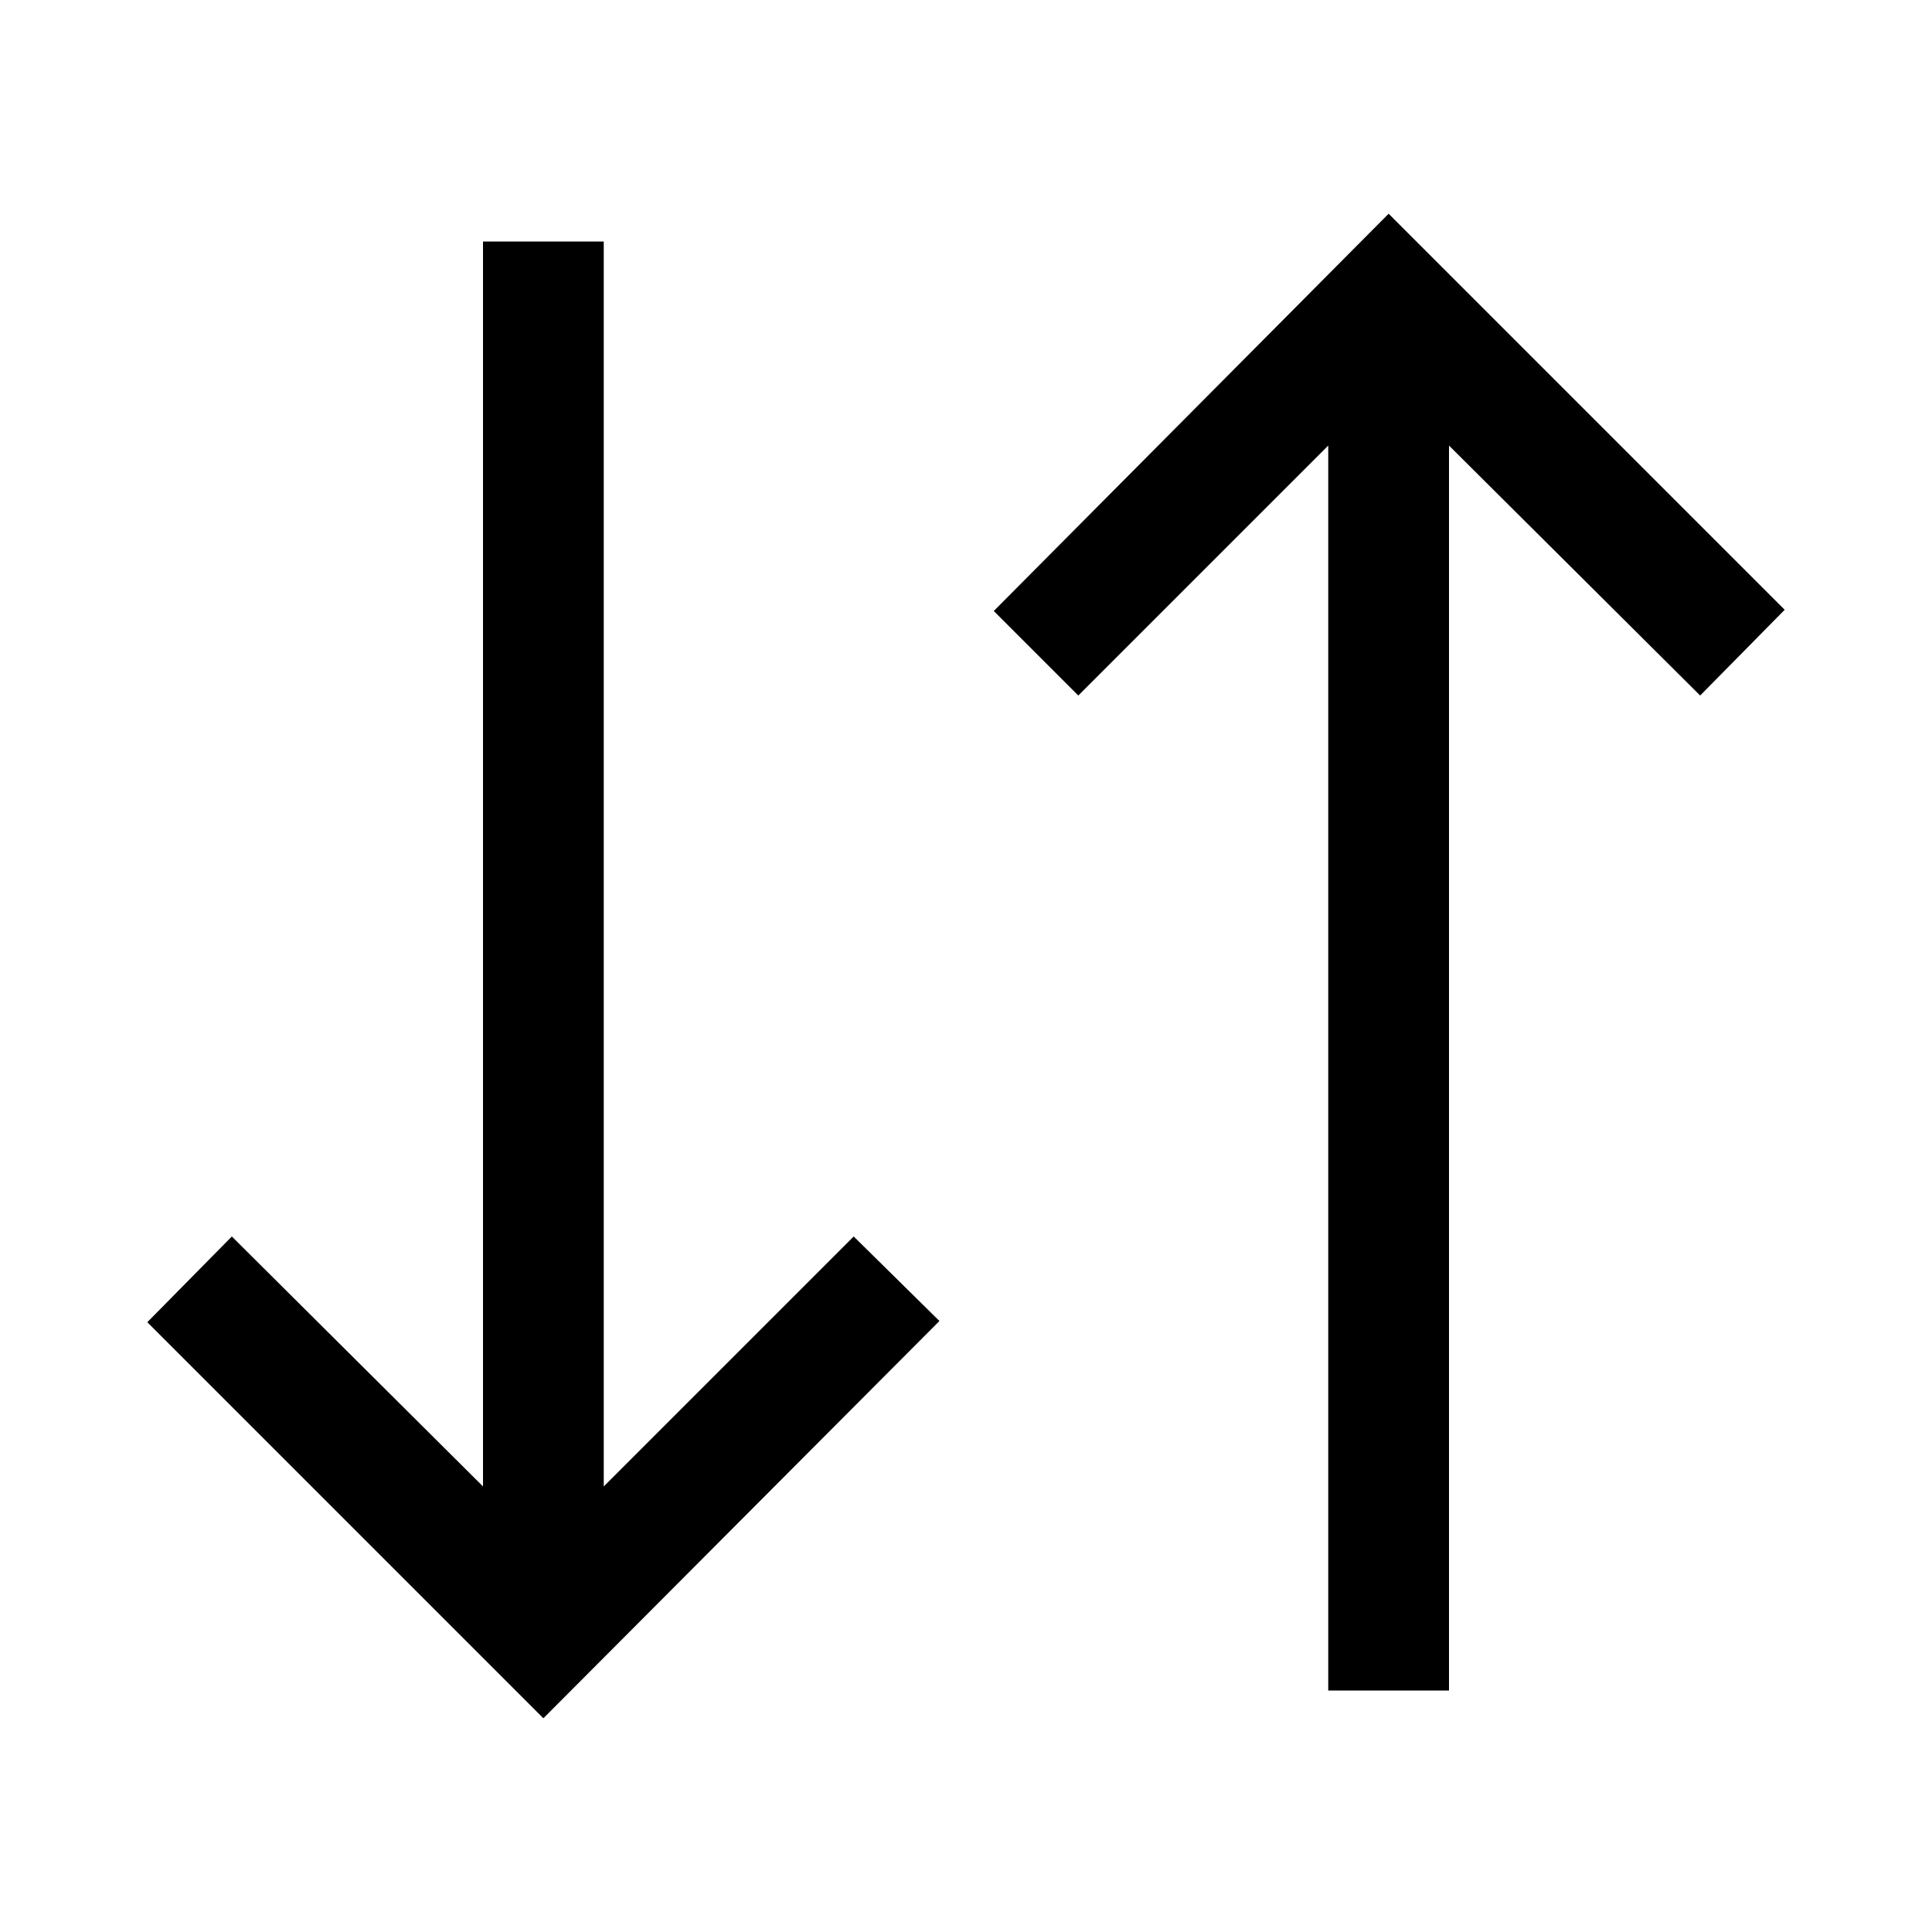 <svg width="16" height="16" fill="none" xmlns="http://www.w3.org/2000/svg"><path fill="currentColor" d="m11.5 1.77 3.28 3.28-.7.71L12 3.69V14h-1V3.69L8.93 5.76l-.7-.7 3.27-3.29ZM4 12.31V2h1v10.31l2.07-2.07.71.7-3.28 3.29-3.28-3.28.7-.71L4 12.31Z"/></svg>